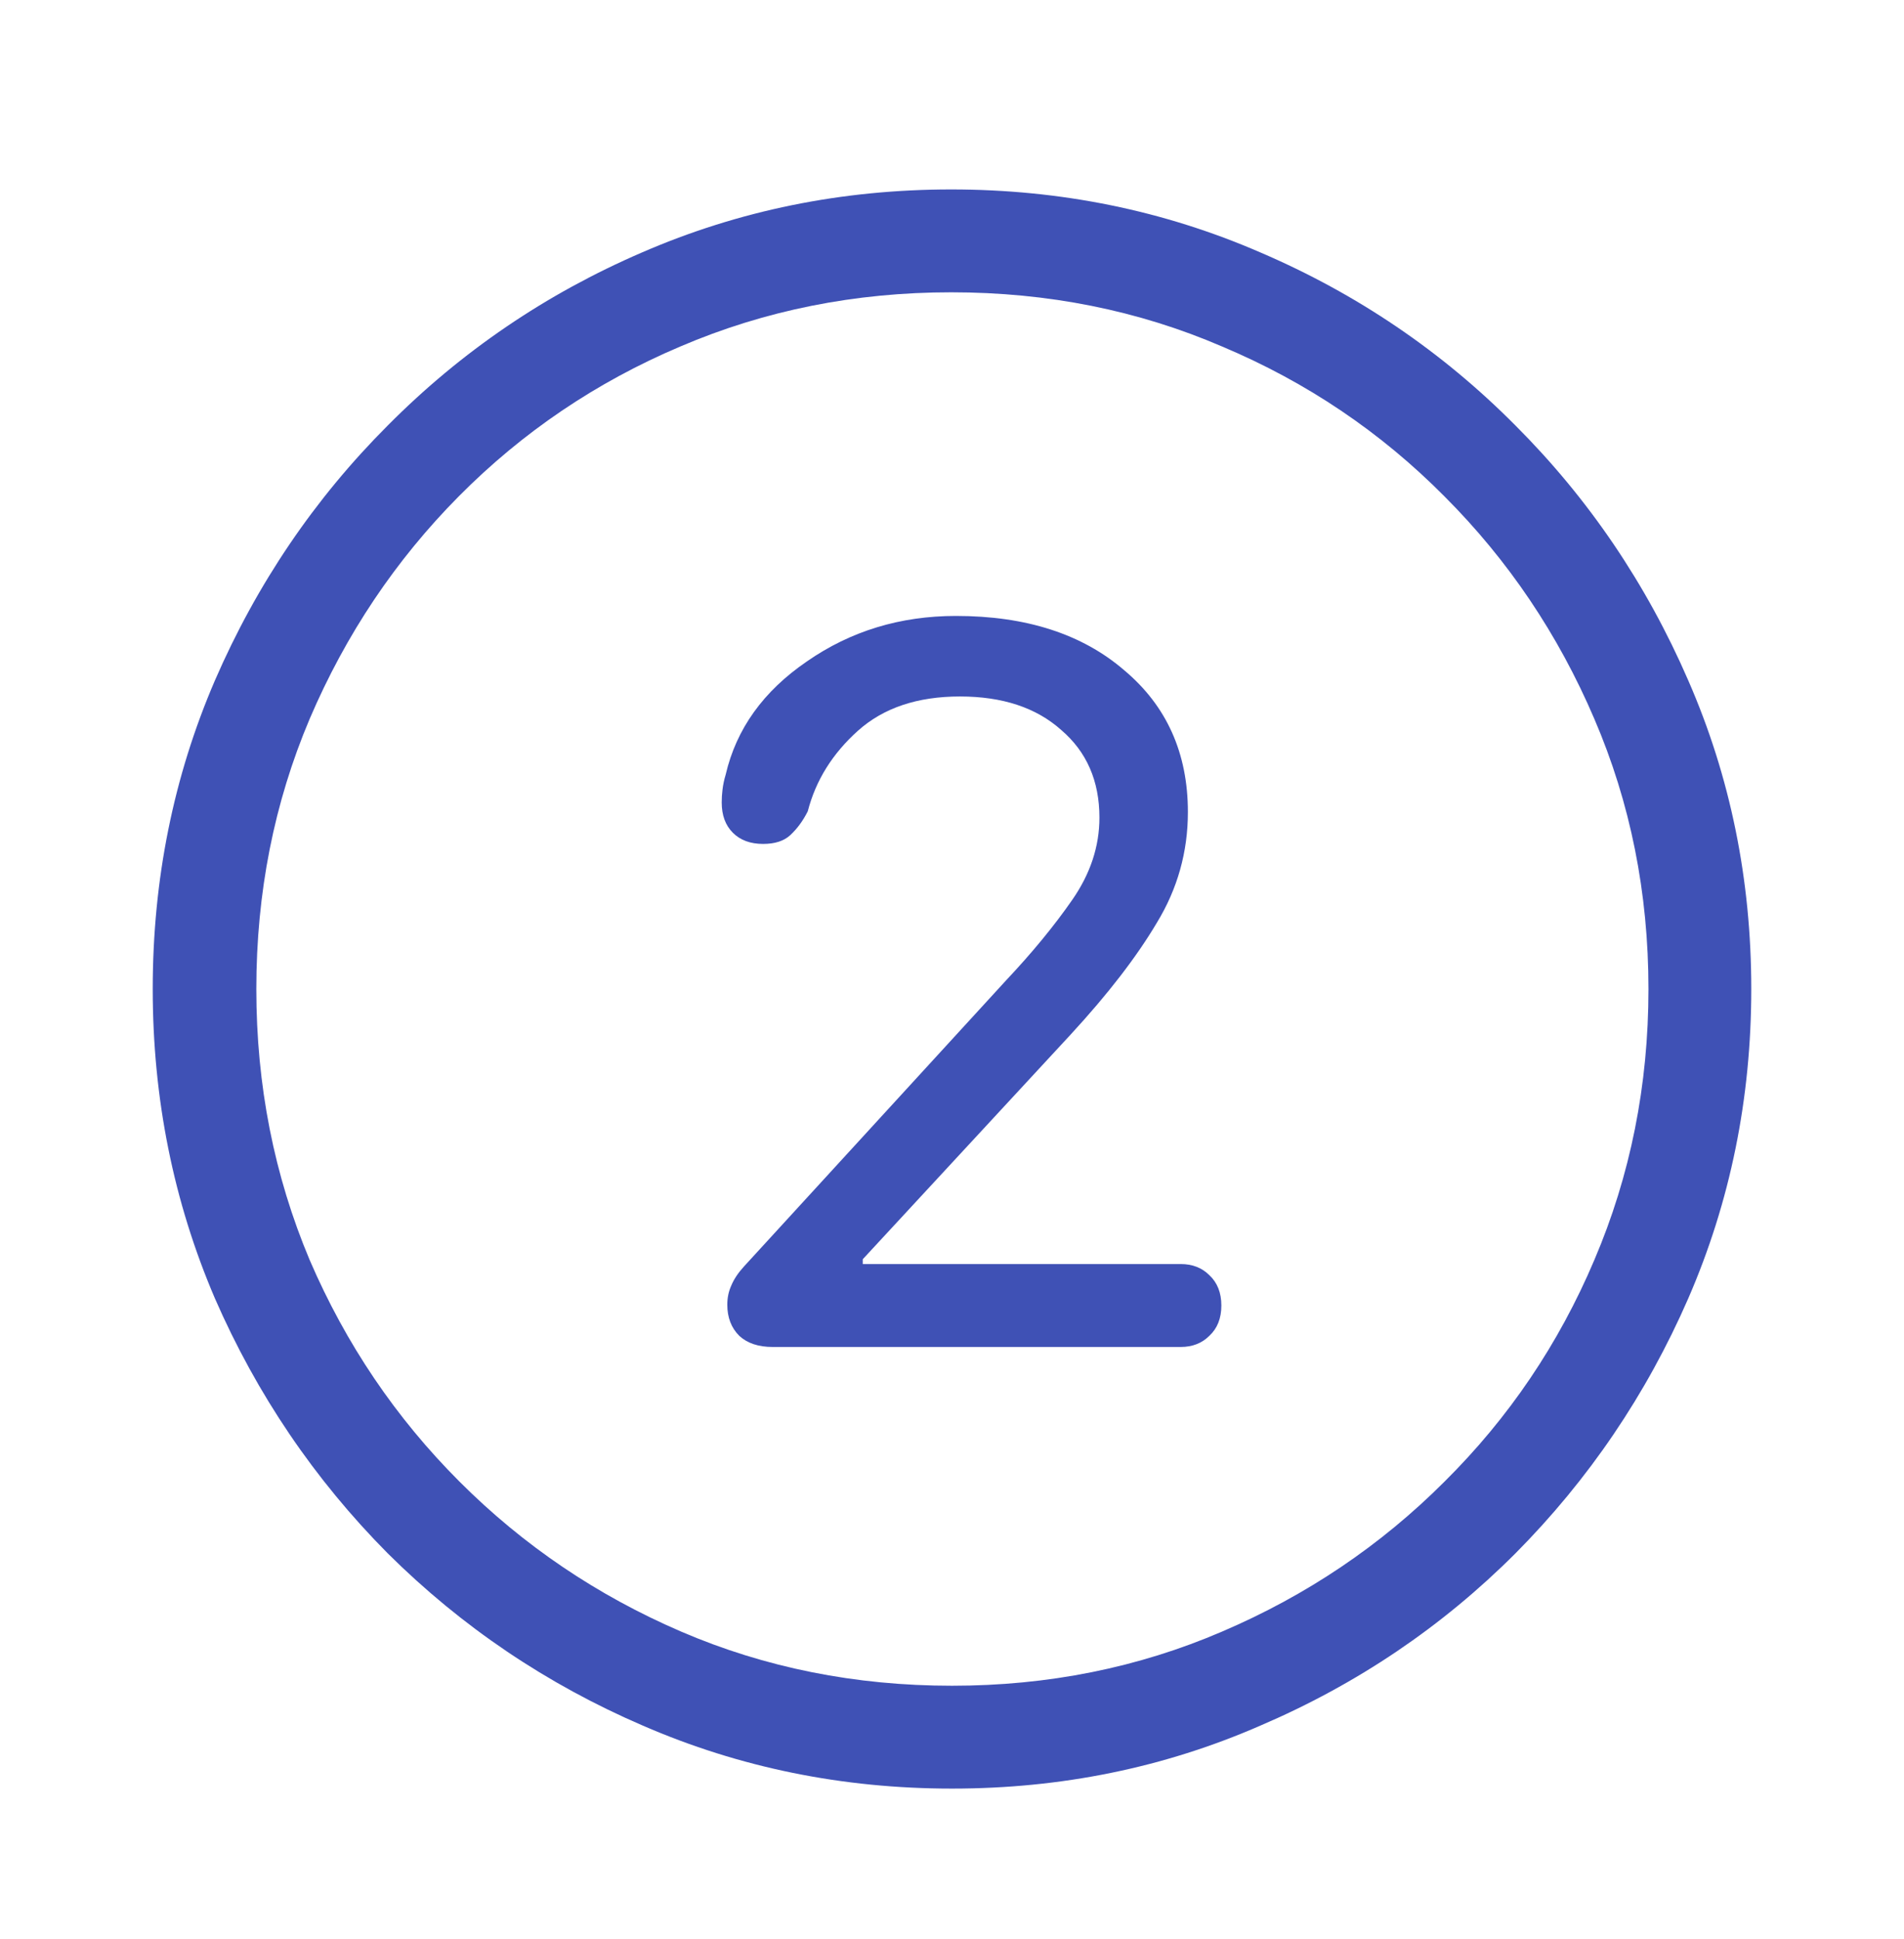 <svg width="56" height="57" viewBox="0 0 56 57" fill="none" xmlns="http://www.w3.org/2000/svg">
<path d="M28 52.586C24.781 52.586 21.75 51.969 18.906 50.734C16.078 49.516 13.578 47.828 11.406 45.672C9.25 43.5 7.555 41 6.32 38.172C5.102 35.328 4.492 32.297 4.492 29.078C4.492 25.859 5.102 22.836 6.32 20.008C7.555 17.164 9.25 14.664 11.406 12.508C13.562 10.336 16.055 8.641 18.883 7.422C21.727 6.188 24.758 5.57 27.977 5.57C31.195 5.57 34.227 6.188 37.07 7.422C39.914 8.641 42.414 10.336 44.57 12.508C46.727 14.664 48.422 17.164 49.656 20.008C50.891 22.836 51.508 25.859 51.508 29.078C51.508 32.297 50.891 35.328 49.656 38.172C48.422 41 46.727 43.5 44.57 45.672C42.414 47.828 39.914 49.516 37.07 50.734C34.242 51.969 31.219 52.586 28 52.586ZM28 49.562C30.828 49.562 33.477 49.031 35.945 47.969C38.43 46.906 40.609 45.438 42.484 43.562C44.375 41.688 45.844 39.516 46.891 37.047C47.953 34.562 48.484 31.906 48.484 29.078C48.484 26.25 47.953 23.602 46.891 21.133C45.828 18.648 44.359 16.469 42.484 14.594C40.609 12.703 38.43 11.234 35.945 10.188C33.477 9.125 30.82 8.594 27.977 8.594C25.148 8.594 22.492 9.125 20.008 10.188C17.539 11.234 15.367 12.703 13.492 14.594C11.633 16.469 10.172 18.648 9.109 21.133C8.062 23.602 7.539 26.25 7.539 29.078C7.539 31.906 8.062 34.562 9.109 37.047C10.172 39.516 11.641 41.688 13.516 43.562C15.391 45.438 17.562 46.906 20.031 47.969C22.5 49.031 25.156 49.562 28 49.562ZM22.727 39.602C22.305 39.602 21.977 39.492 21.742 39.273C21.508 39.039 21.391 38.734 21.391 38.359C21.391 38.156 21.43 37.969 21.508 37.797C21.586 37.609 21.711 37.422 21.883 37.234L29.594 28.82C30.359 28.008 31.008 27.219 31.539 26.453C32.07 25.688 32.336 24.883 32.336 24.039C32.336 22.961 31.961 22.102 31.211 21.461C30.477 20.805 29.484 20.477 28.234 20.477C26.984 20.477 25.984 20.812 25.234 21.484C24.484 22.156 23.992 22.945 23.758 23.852C23.617 24.133 23.445 24.367 23.242 24.555C23.055 24.727 22.789 24.812 22.445 24.812C22.07 24.812 21.773 24.703 21.555 24.484C21.336 24.266 21.227 23.969 21.227 23.594C21.227 23.469 21.234 23.344 21.25 23.219C21.266 23.078 21.297 22.93 21.344 22.773C21.656 21.43 22.453 20.32 23.734 19.445C25.016 18.555 26.477 18.109 28.117 18.109C30.18 18.109 31.828 18.641 33.062 19.703C34.312 20.75 34.938 22.141 34.938 23.875C34.938 25.047 34.633 26.133 34.023 27.133C33.43 28.133 32.586 29.227 31.492 30.414L25.375 37.023V37.164H34.727C35.07 37.164 35.352 37.273 35.57 37.492C35.805 37.711 35.922 38.008 35.922 38.383C35.922 38.758 35.805 39.055 35.57 39.273C35.352 39.492 35.07 39.602 34.727 39.602H22.727Z" fill="#3F51B5"/>
</svg>

